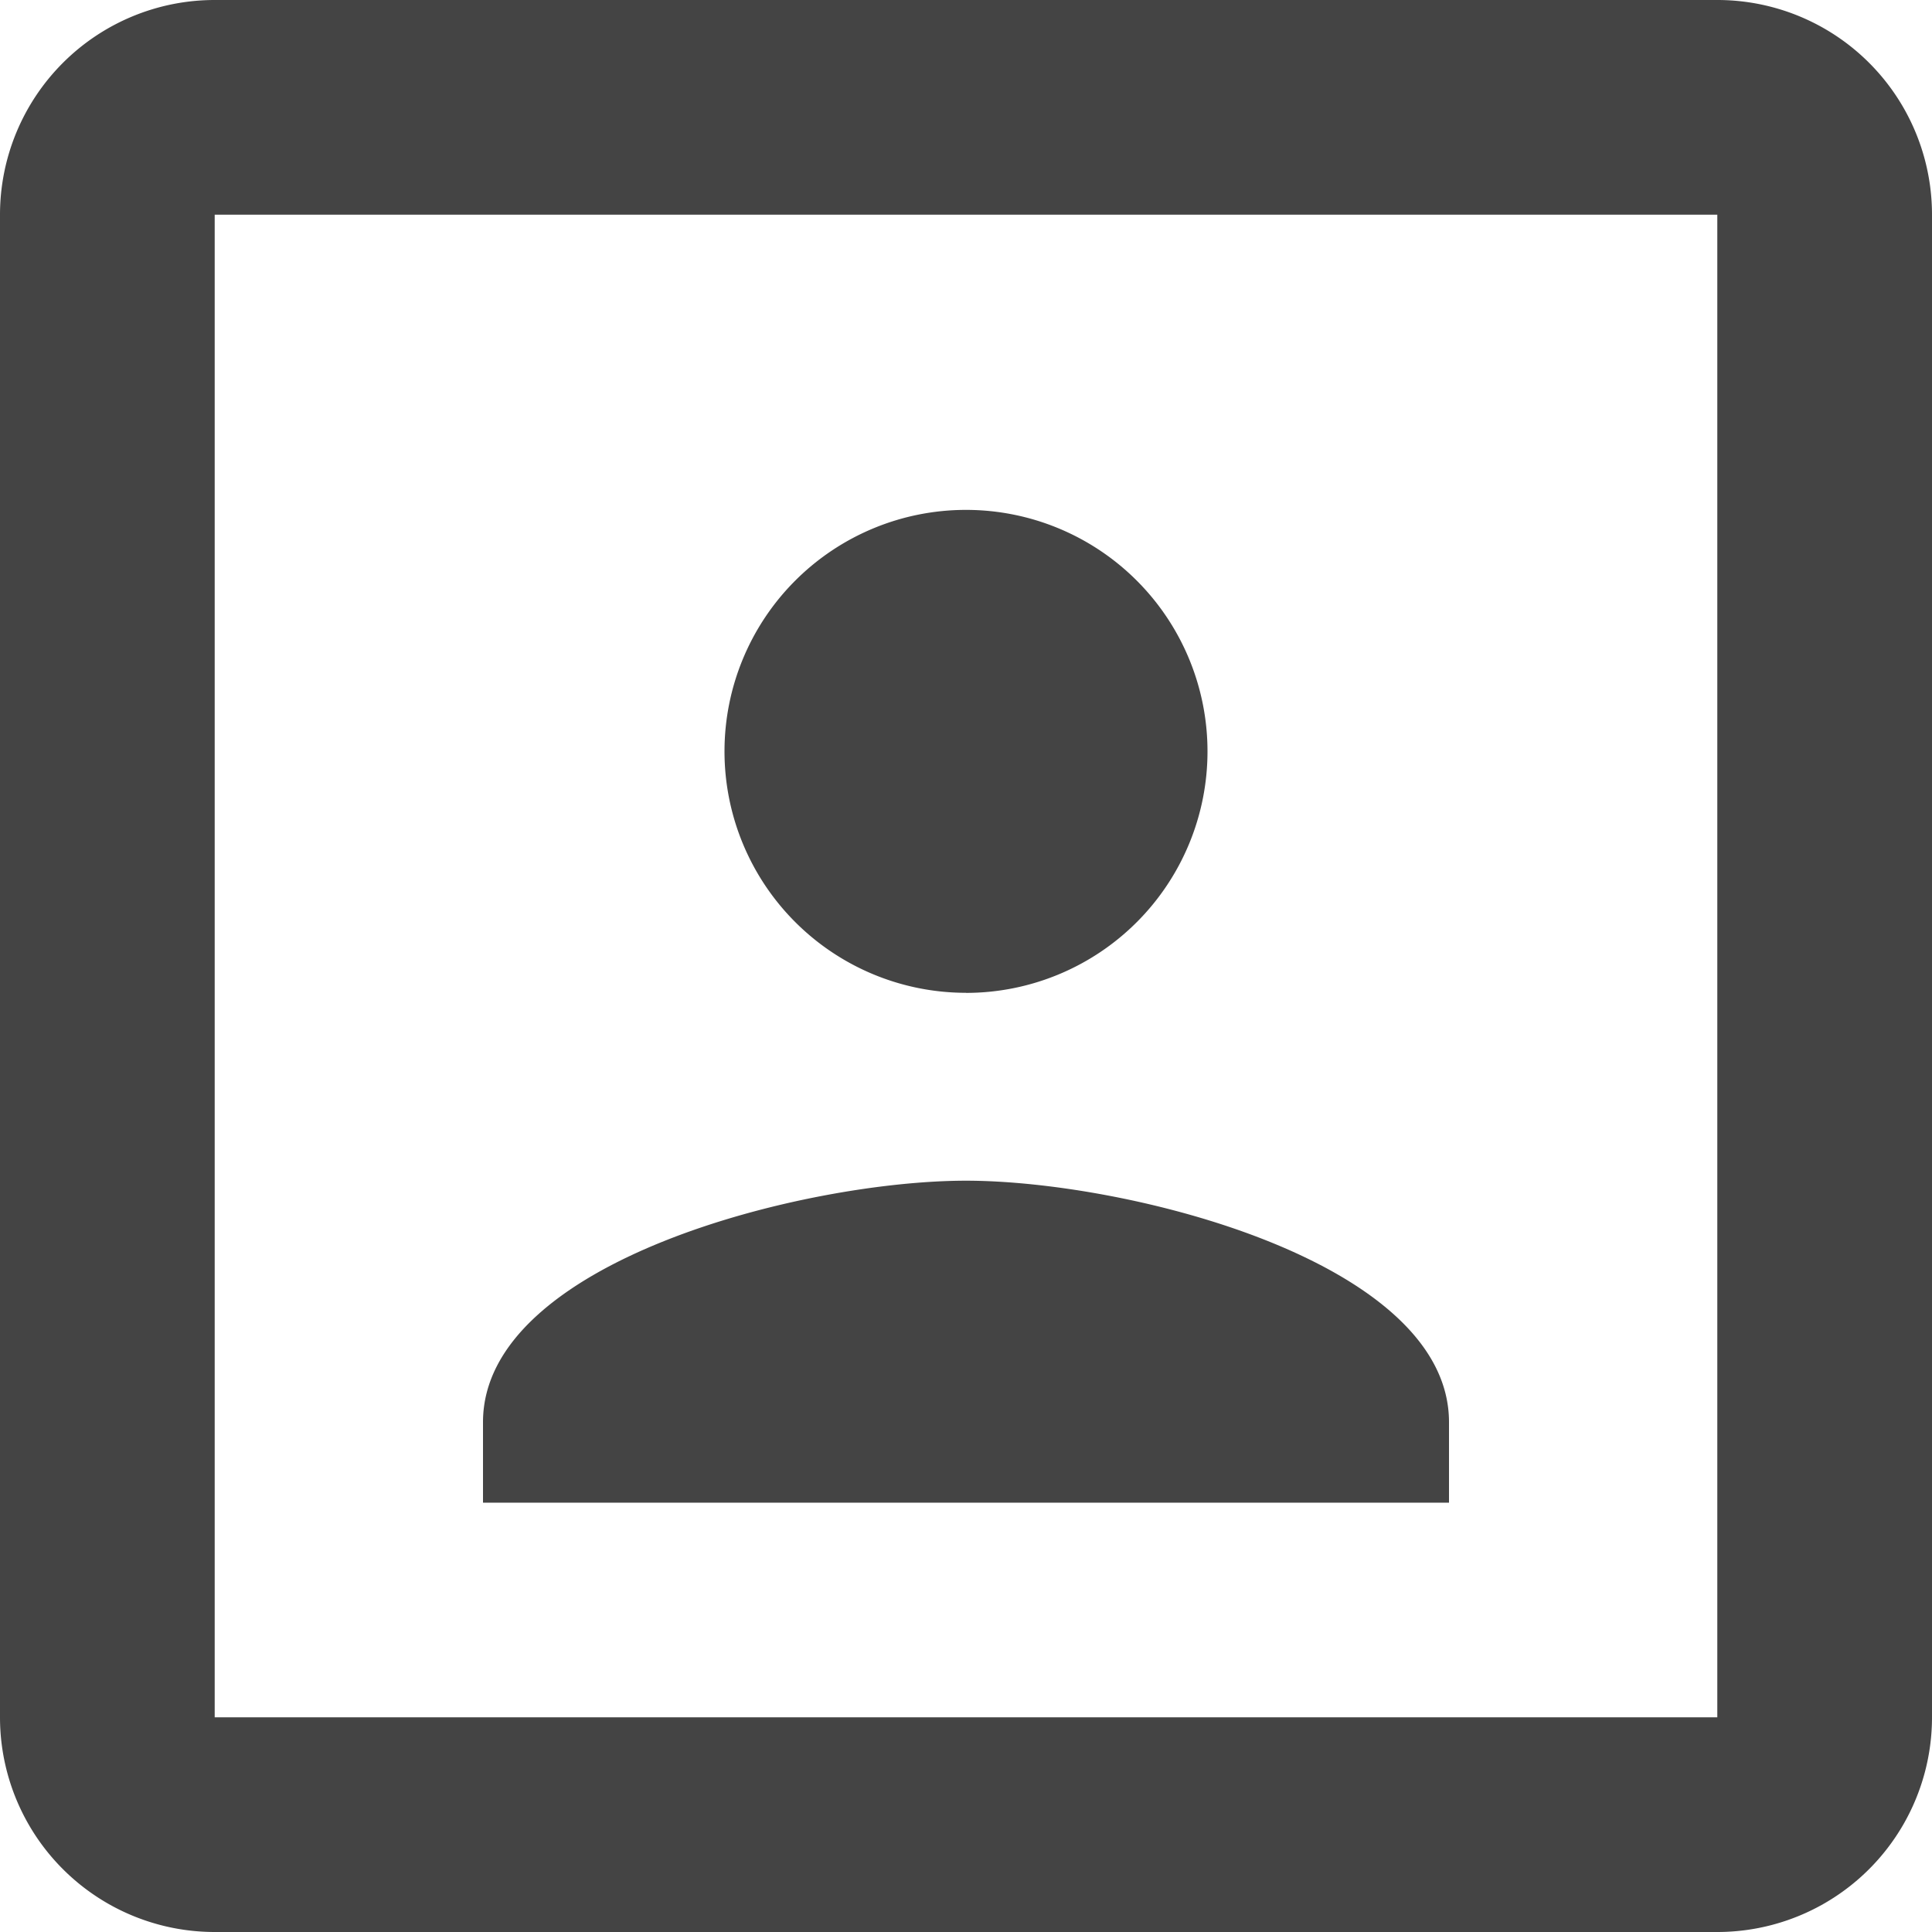 <svg xmlns="http://www.w3.org/2000/svg" viewBox="0 0 24 24">
  <defs>
    <style>
      .cls-1 {
        fill: #444;
      }
    </style>
  </defs>
  <path id="profile" class="cls-1" d="M24.333,24.333H5.667V5.667H24.333m0-2.667H5.667A2.667,2.667,0,0,0,3,5.667V24.333A2.667,2.667,0,0,0,5.667,27H24.333A2.667,2.667,0,0,0,27,24.333V5.667A2.666,2.666,0,0,0,24.333,3M21,20.667c0-2-4-3-6-3s-6,1-6,3v1H21m-6-6.333a3,3,0,1,0-3-3A3,3,0,0,0,15,15.333Z" transform="translate(-3 -3)"/>
</svg>

